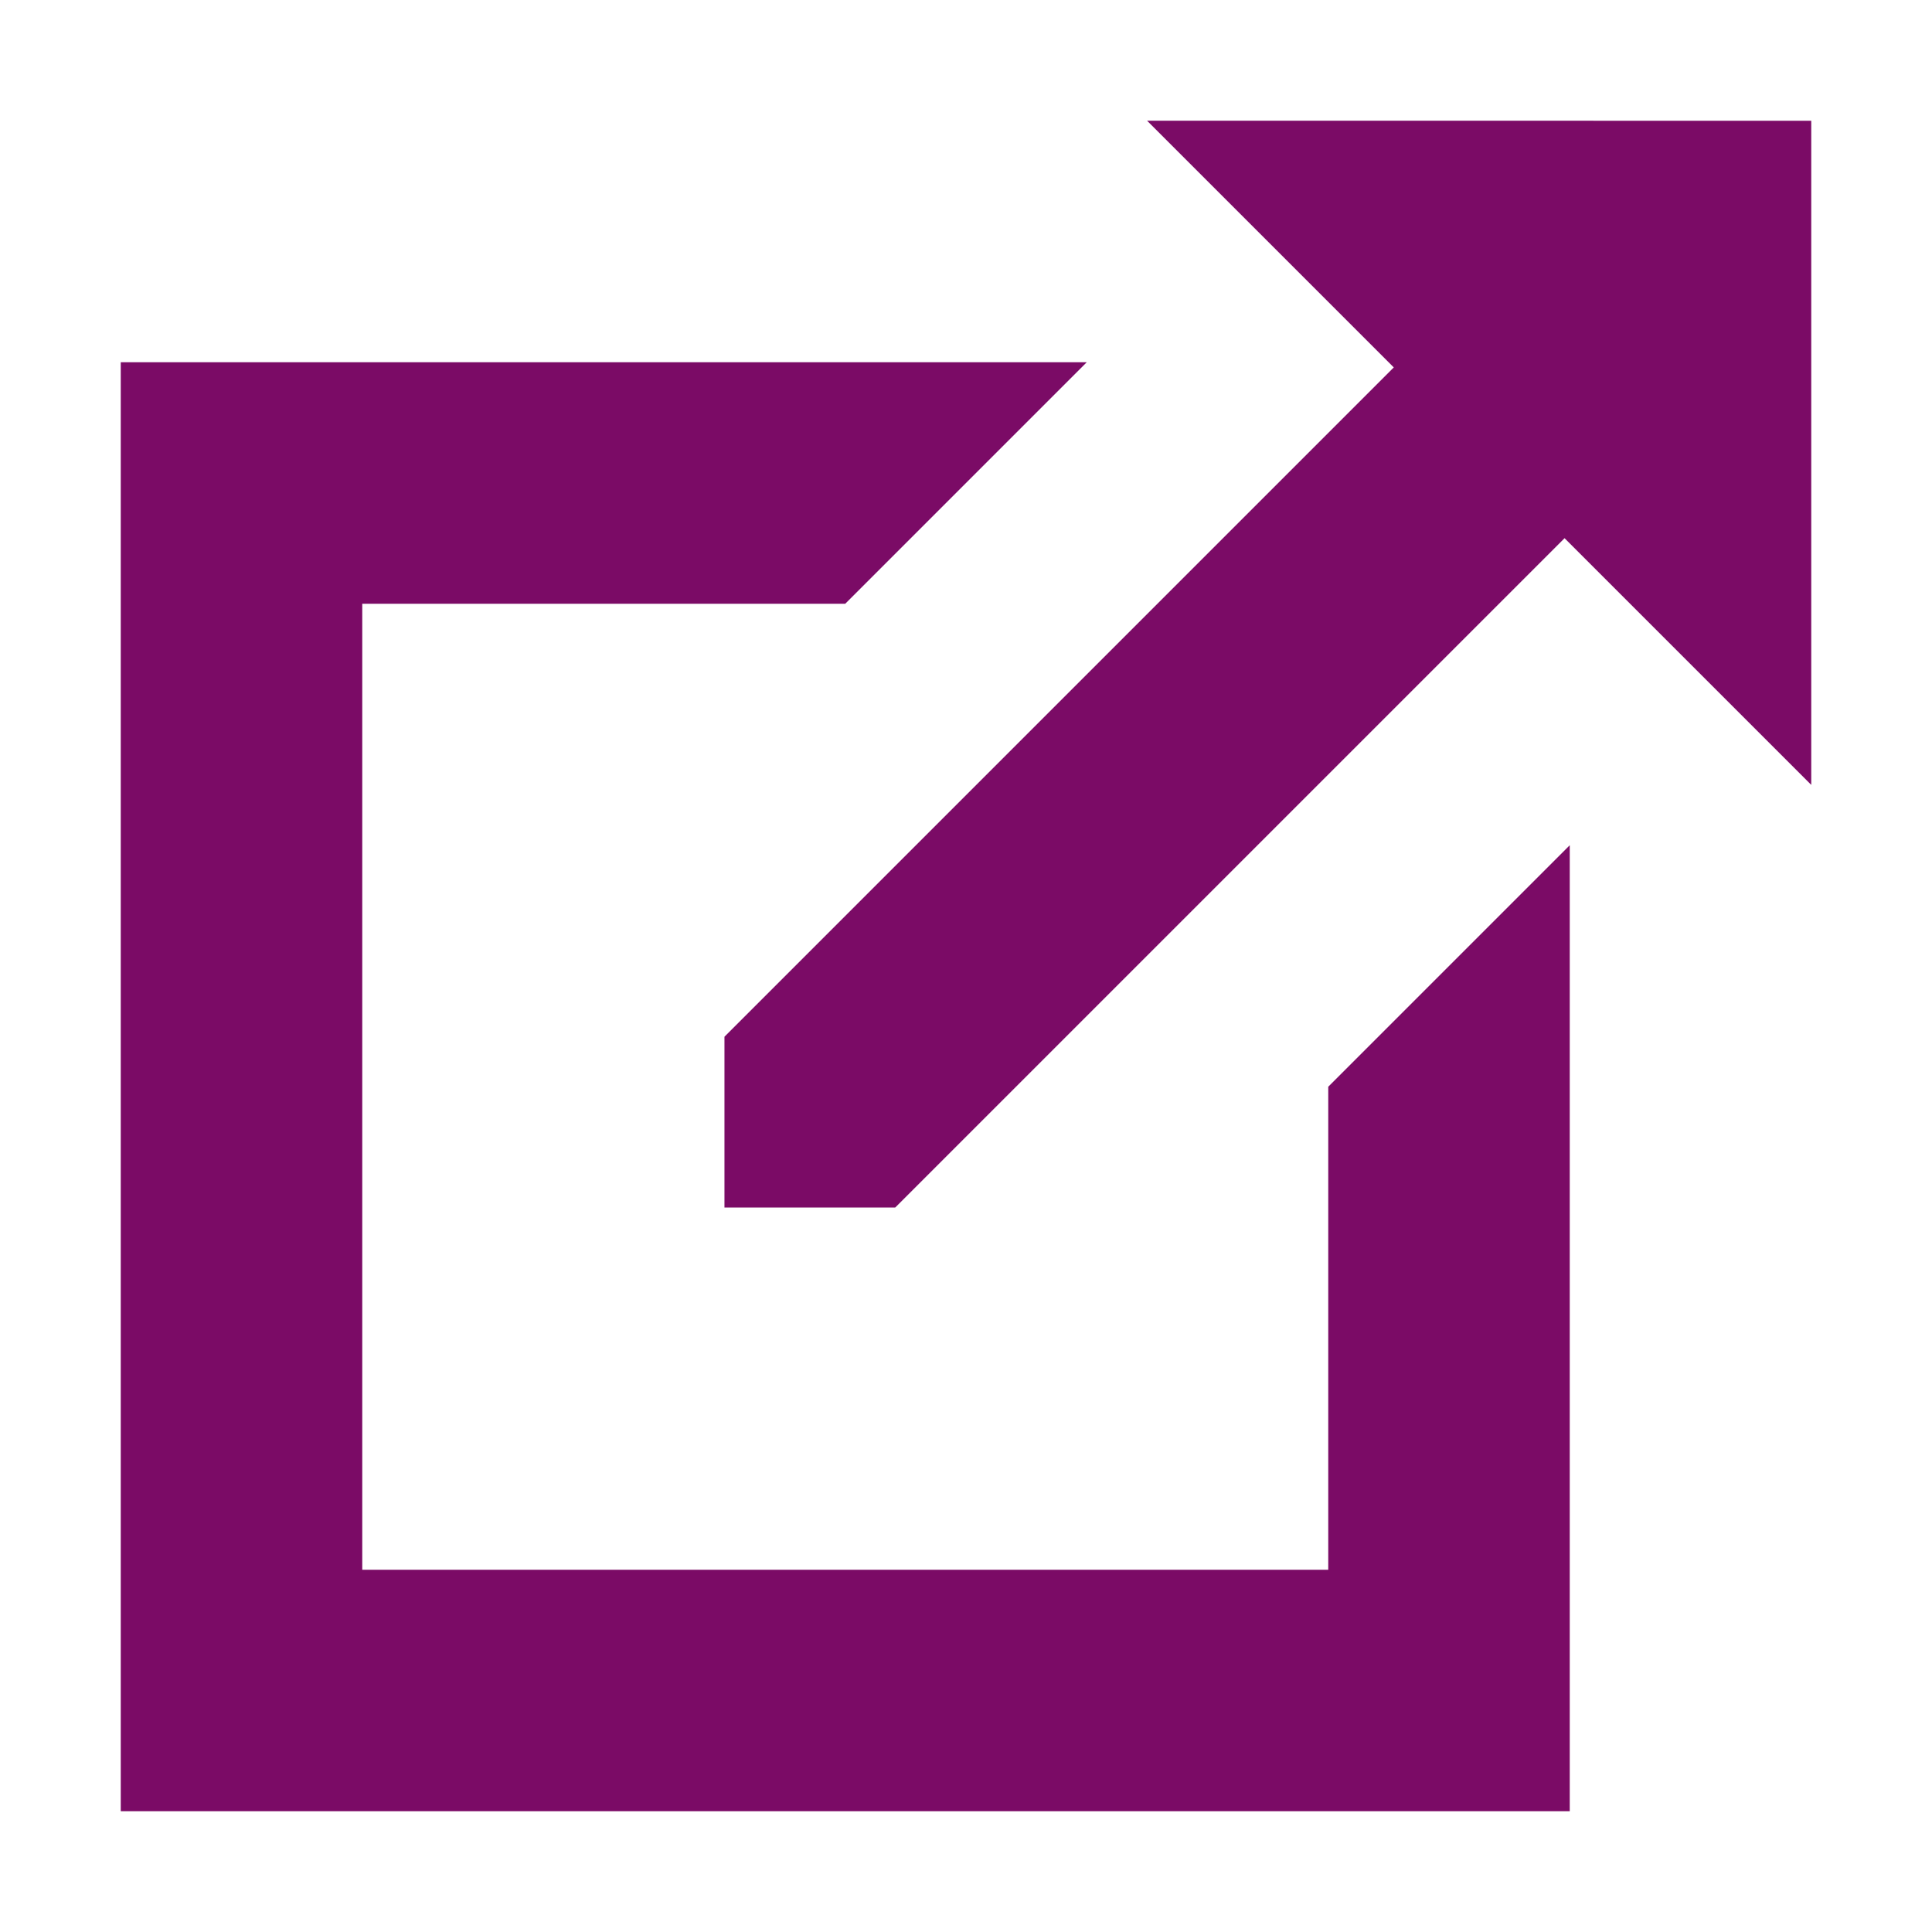 <?xml version="1.0" encoding="utf-8"?>
<!-- Generated by IcoMoon.io -->
<!DOCTYPE svg PUBLIC "-//W3C//DTD SVG 1.1//EN" "http://www.w3.org/Graphics/SVG/1.1/DTD/svg11.dtd">
<svg version="1.1" xmlns="http://www.w3.org/2000/svg" xmlns:xlink="http://www.w3.org/1999/xlink" width="48" height="48" viewBox="0 0 48 48">
	<path d="M33 27l6-6v24h-36v-36h24l-6 6h-12v24h24zM45 3v16.5l-6.129-6.129-16.629 16.629h-4.243v-4.243l16.629-16.629-6.129-6.129z" fill="#7b0b66" />
</svg>
